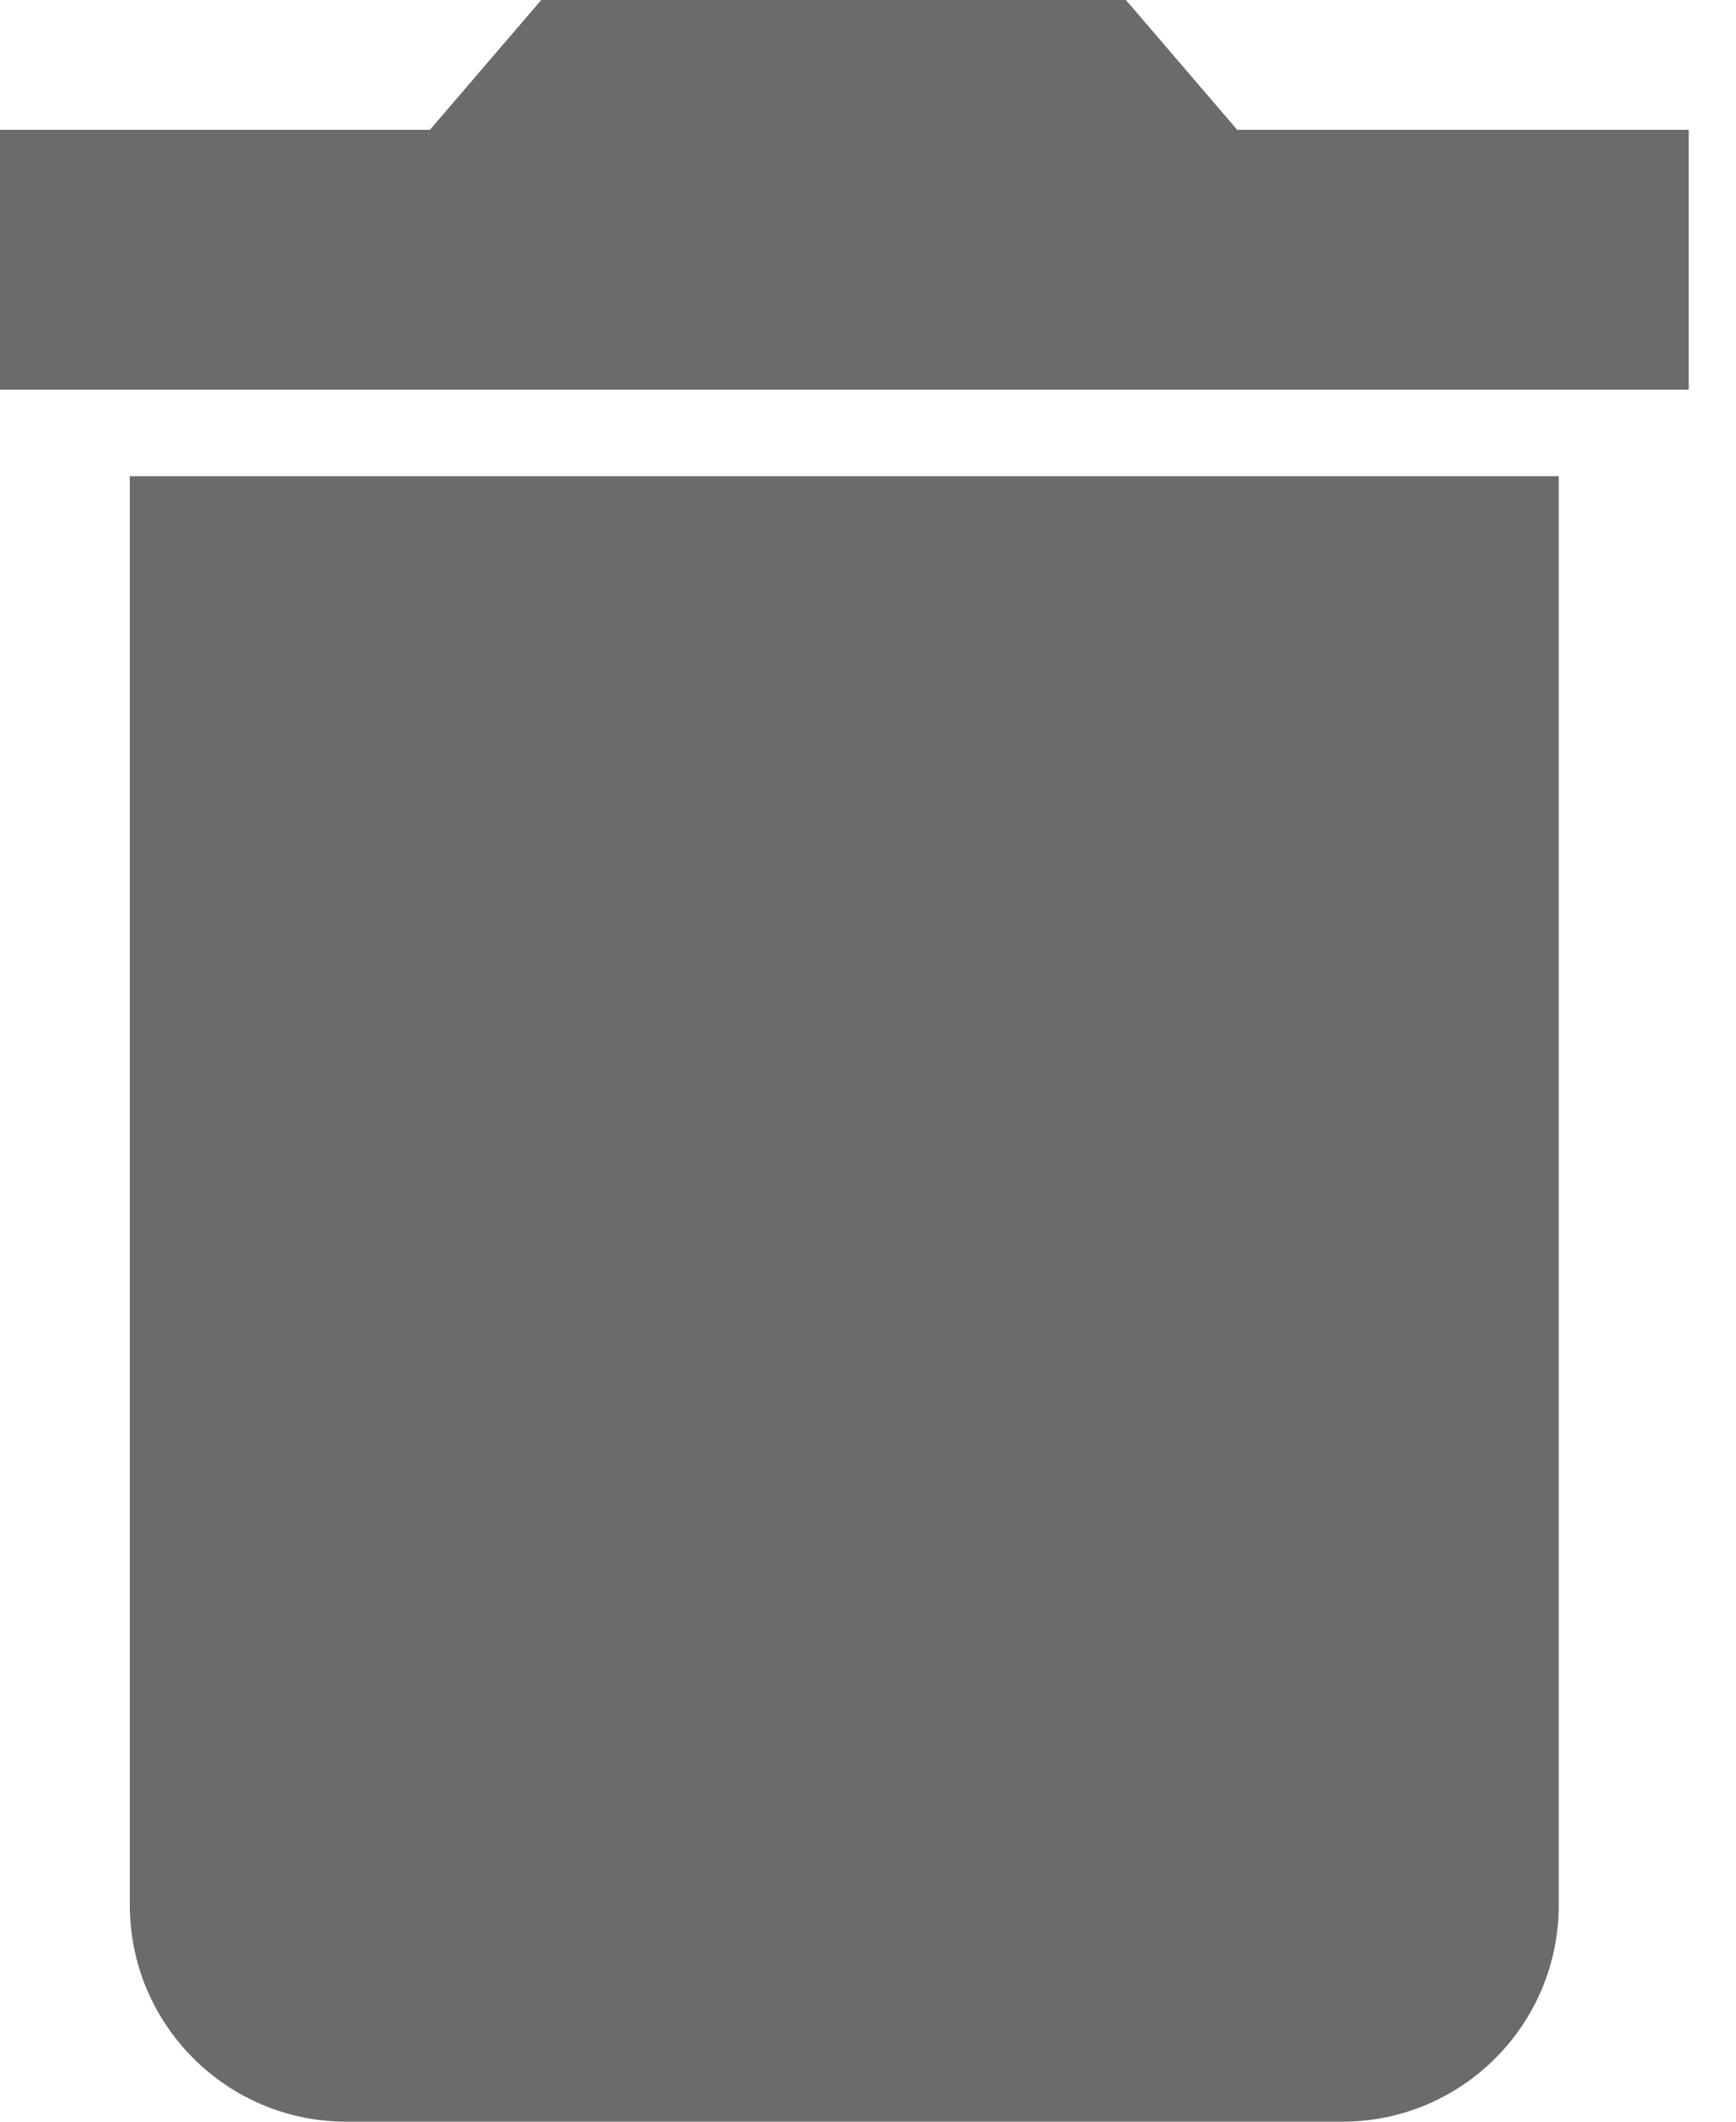 <svg width="9" height="11" viewBox="0 0 9 11" fill="none" xmlns="http://www.w3.org/2000/svg">
<path fill-rule="evenodd" clip-rule="evenodd" d="M5.837 0H2.806L2.229 0.673H0V2.02H8.755V0.673H6.414L5.837 0ZM0.673 2.469H8.081V9.877C8.081 10.497 7.579 11 6.959 11H1.796C1.176 11 0.673 10.497 0.673 9.877V2.469Z" fill="#6B6B6B"/>
</svg>
